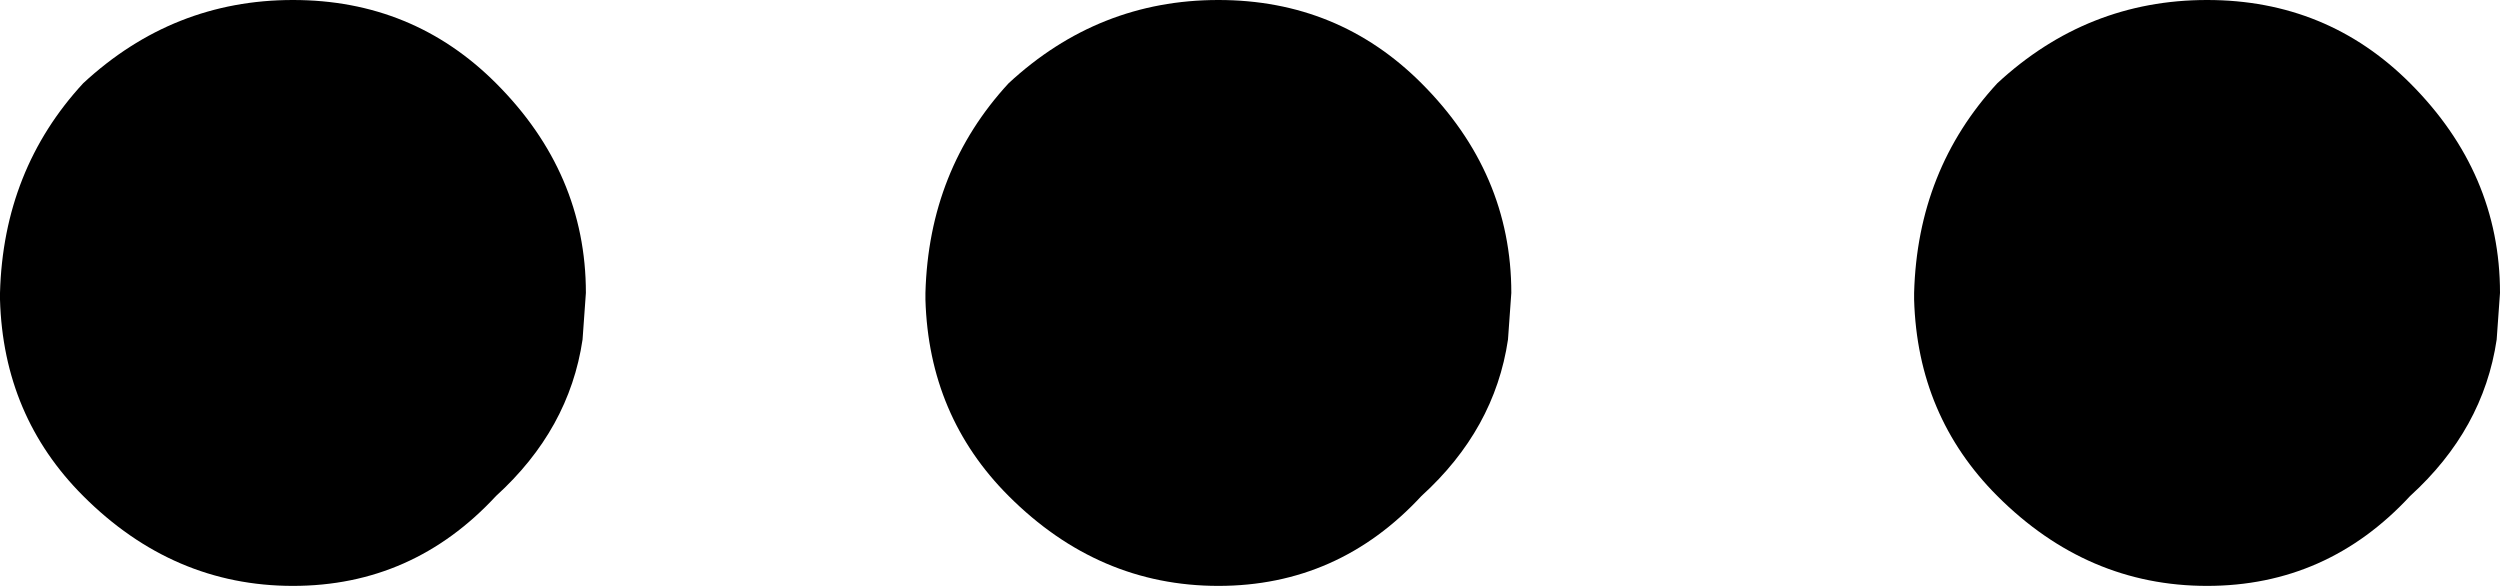 <?xml version="1.0" encoding="UTF-8" standalone="no"?>
<svg xmlns:xlink="http://www.w3.org/1999/xlink" height="8.8px" width="37.55px" xmlns="http://www.w3.org/2000/svg">
  <g transform="matrix(1.0, 0.0, 0.0, 1.0, -381.2, -209.4)">
    <path d="M411.2 216.85 Q410.0 215.65 409.95 213.9 L409.95 213.8 Q410.0 211.95 411.2 210.65 412.55 209.4 414.35 209.4 416.15 209.4 417.4 210.65 418.75 212.0 418.75 213.8 L418.7 214.5 Q418.5 215.85 417.4 216.85 416.15 218.2 414.35 218.2 412.55 218.2 411.2 216.85 M389.95 214.5 Q389.75 215.85 388.65 216.85 387.4 218.2 385.6 218.2 383.8 218.2 382.45 216.85 381.25 215.65 381.2 213.9 L381.2 213.8 Q381.25 211.95 382.45 210.65 383.8 209.4 385.6 209.4 387.4 209.4 388.65 210.65 390.0 212.0 390.0 213.8 L389.95 214.5 M403.9 213.8 L403.85 214.5 Q403.65 215.85 402.55 216.85 401.3 218.2 399.5 218.2 397.7 218.2 396.35 216.85 395.15 215.65 395.1 213.9 L395.1 213.8 Q395.15 211.95 396.35 210.65 397.7 209.4 399.5 209.4 401.3 209.4 402.55 210.65 403.9 212.0 403.9 213.8" fill="#000000" fill-rule="evenodd" stroke="none"/>
  </g>
</svg>

